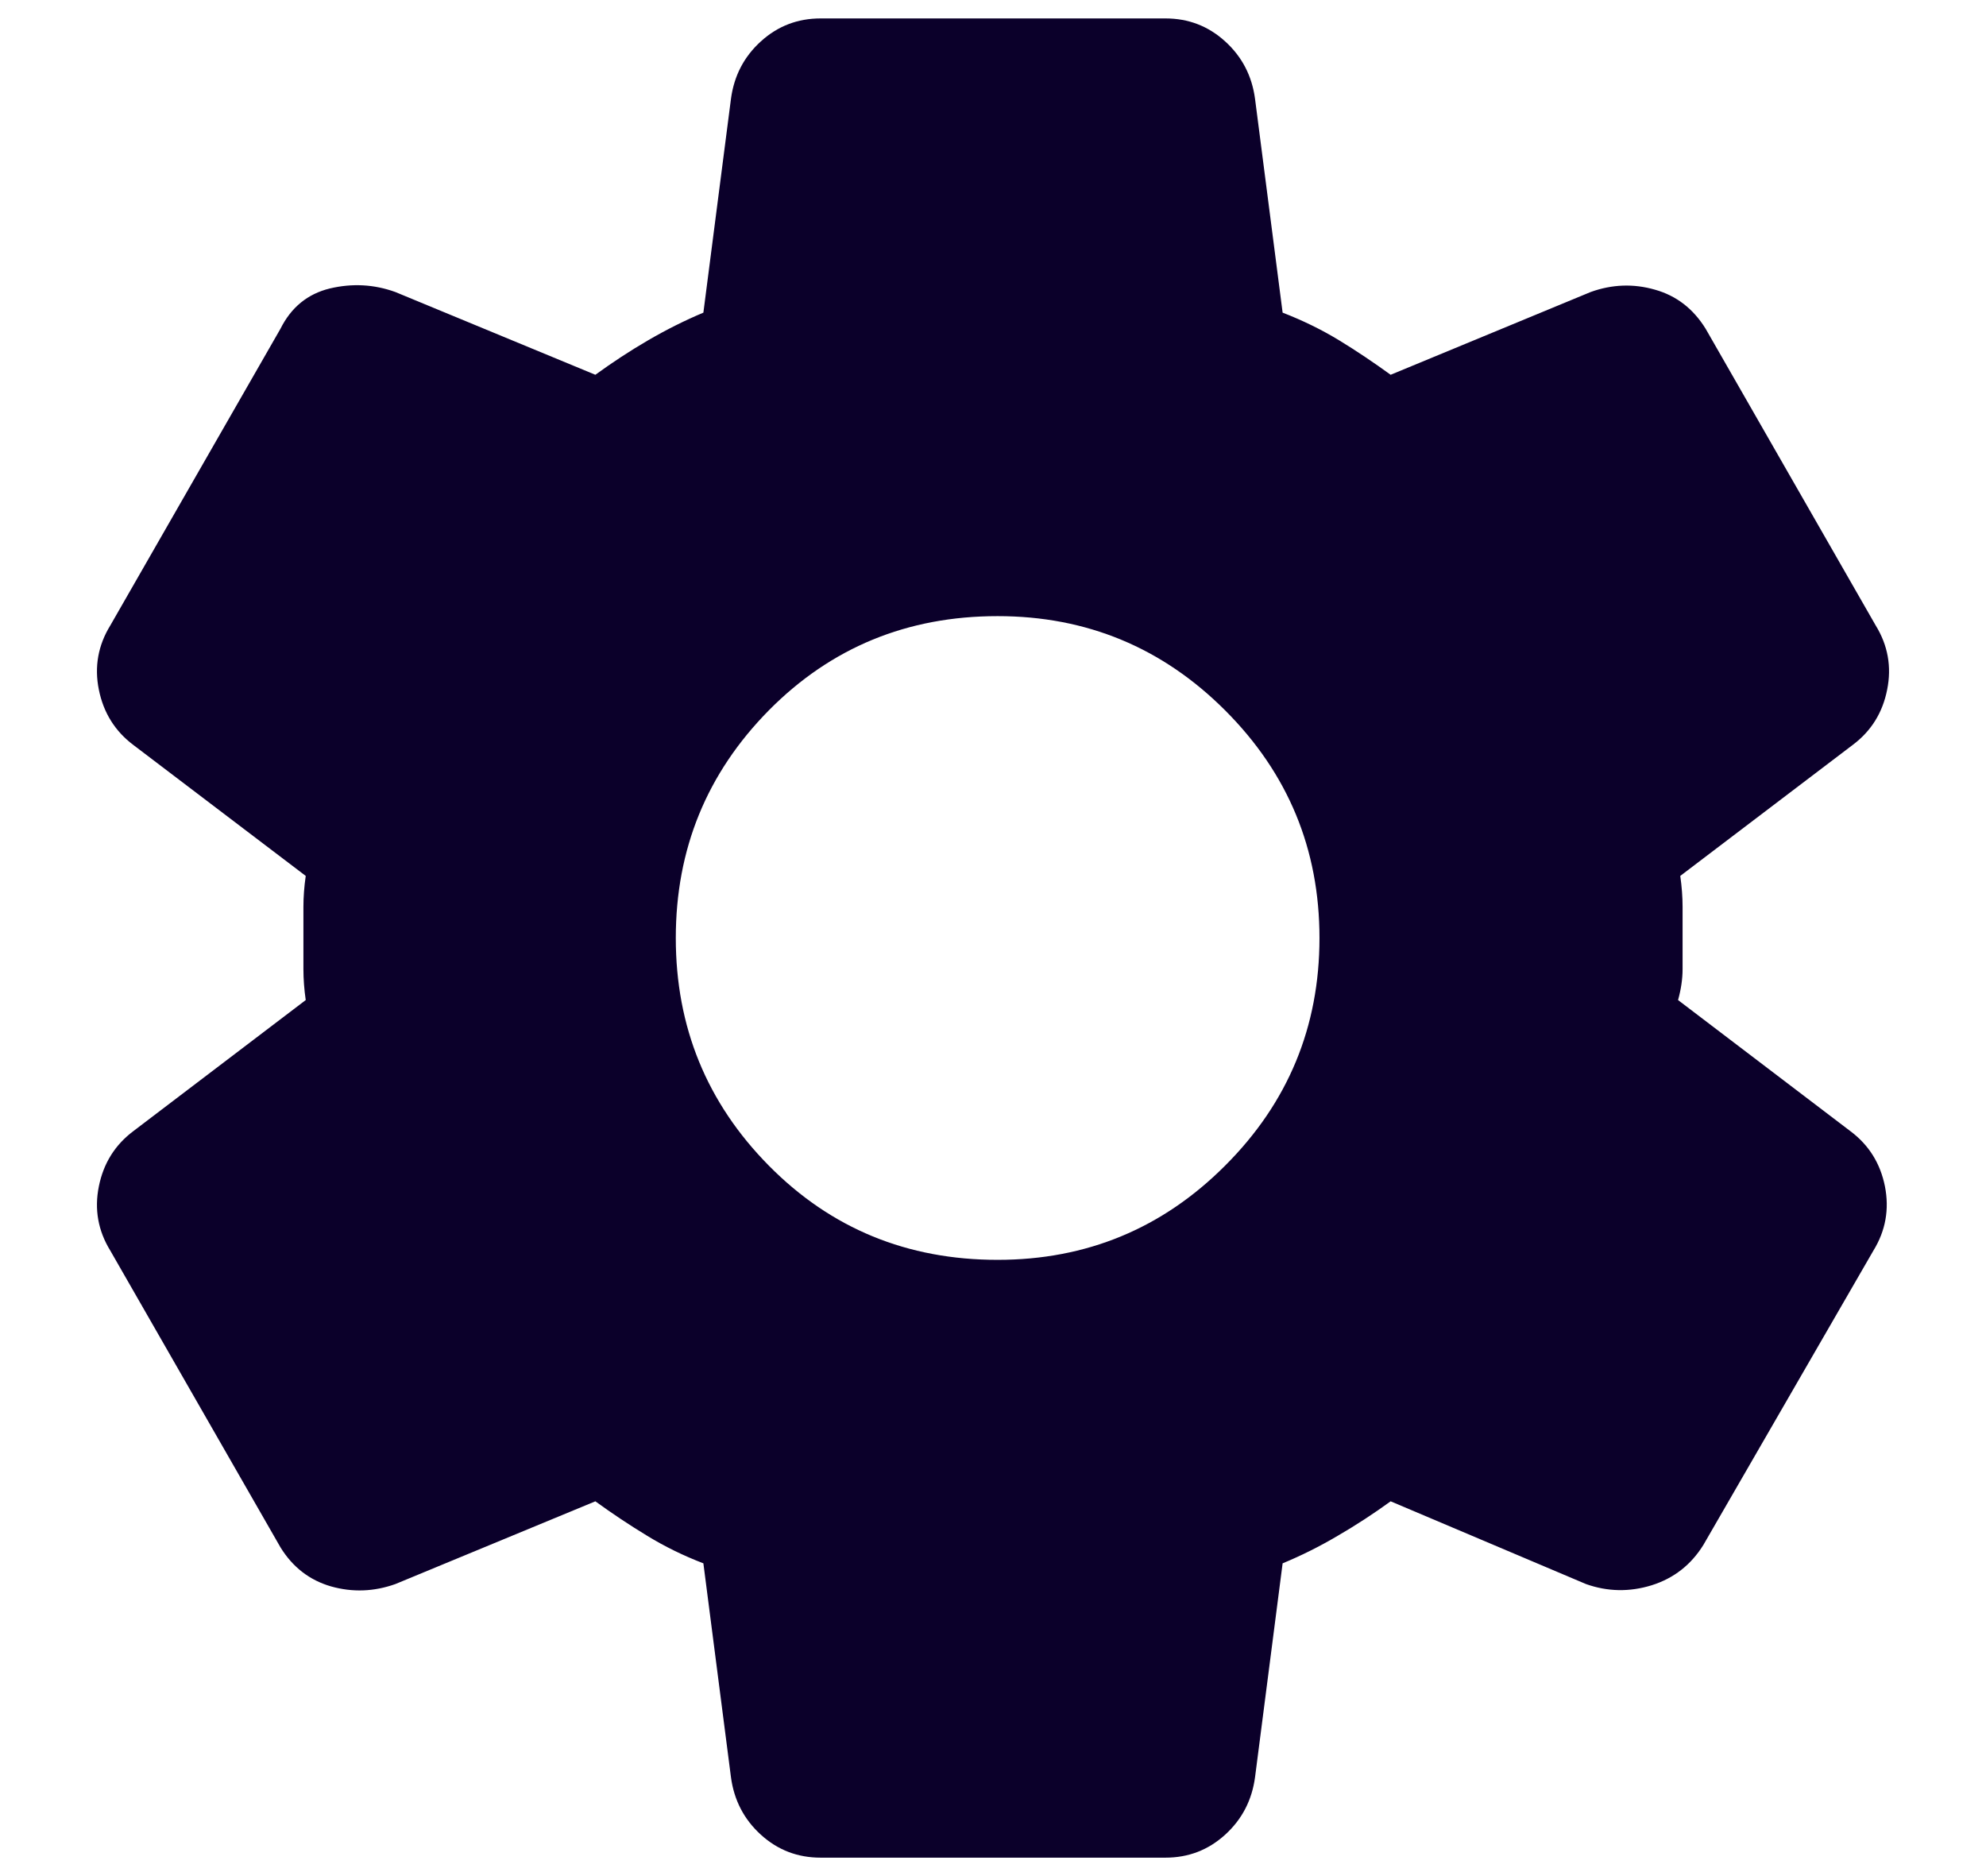 <svg width="18" height="17" viewBox="0 0 18 17" fill="none" xmlns="http://www.w3.org/2000/svg">
<path d="M10.563 16.833H7.438C7.229 16.833 7.049 16.764 6.896 16.625C6.743 16.486 6.653 16.312 6.625 16.104L6.375 14.166C6.195 14.097 6.025 14.014 5.865 13.916C5.705 13.819 5.549 13.715 5.396 13.604L3.583 14.354C3.389 14.423 3.195 14.43 3 14.375C2.806 14.319 2.653 14.201 2.542 14.021L1 11.333C0.889 11.153 0.854 10.958 0.896 10.75C0.938 10.541 1.042 10.375 1.208 10.25L2.771 9.062C2.757 8.965 2.75 8.871 2.75 8.781V8.218C2.75 8.128 2.757 8.035 2.771 7.937L1.208 6.75C1.042 6.625 0.938 6.458 0.896 6.25C0.854 6.042 0.889 5.847 1 5.667L2.542 2.979C2.639 2.785 2.788 2.663 2.989 2.614C3.191 2.566 3.389 2.576 3.583 2.646L5.396 3.396C5.549 3.285 5.708 3.18 5.875 3.083C6.042 2.986 6.208 2.903 6.375 2.833L6.625 0.896C6.653 0.687 6.743 0.514 6.896 0.375C7.049 0.236 7.229 0.167 7.438 0.167H10.563C10.771 0.167 10.951 0.236 11.104 0.375C11.257 0.514 11.347 0.687 11.375 0.896L11.625 2.833C11.806 2.903 11.976 2.986 12.136 3.083C12.295 3.18 12.451 3.285 12.604 3.396L14.417 2.646C14.611 2.576 14.806 2.569 15 2.625C15.195 2.68 15.347 2.798 15.459 2.979L17 5.667C17.111 5.847 17.146 6.042 17.104 6.25C17.063 6.458 16.959 6.625 16.792 6.75L15.229 7.937C15.243 8.035 15.25 8.128 15.25 8.218V8.781C15.25 8.871 15.236 8.965 15.209 9.062L16.771 10.25C16.938 10.375 17.042 10.541 17.084 10.75C17.125 10.958 17.09 11.153 16.979 11.333L15.438 14C15.326 14.18 15.17 14.302 14.969 14.365C14.768 14.427 14.57 14.423 14.375 14.354L12.604 13.604C12.451 13.715 12.292 13.819 12.125 13.916C11.959 14.014 11.792 14.097 11.625 14.166L11.375 16.104C11.347 16.312 11.257 16.486 11.104 16.625C10.951 16.764 10.771 16.833 10.563 16.833ZM9.042 11.416C9.847 11.416 10.535 11.132 11.104 10.562C11.674 9.993 11.959 9.305 11.959 8.5C11.959 7.694 11.674 7.007 11.104 6.437C10.535 5.868 9.847 5.583 9.042 5.583C8.222 5.583 7.531 5.868 6.968 6.437C6.406 7.007 6.125 7.694 6.125 8.5C6.125 9.305 6.406 9.993 6.968 10.562C7.531 11.132 8.222 11.416 9.042 11.416Z" fill="#0B002A"/>
</svg>
